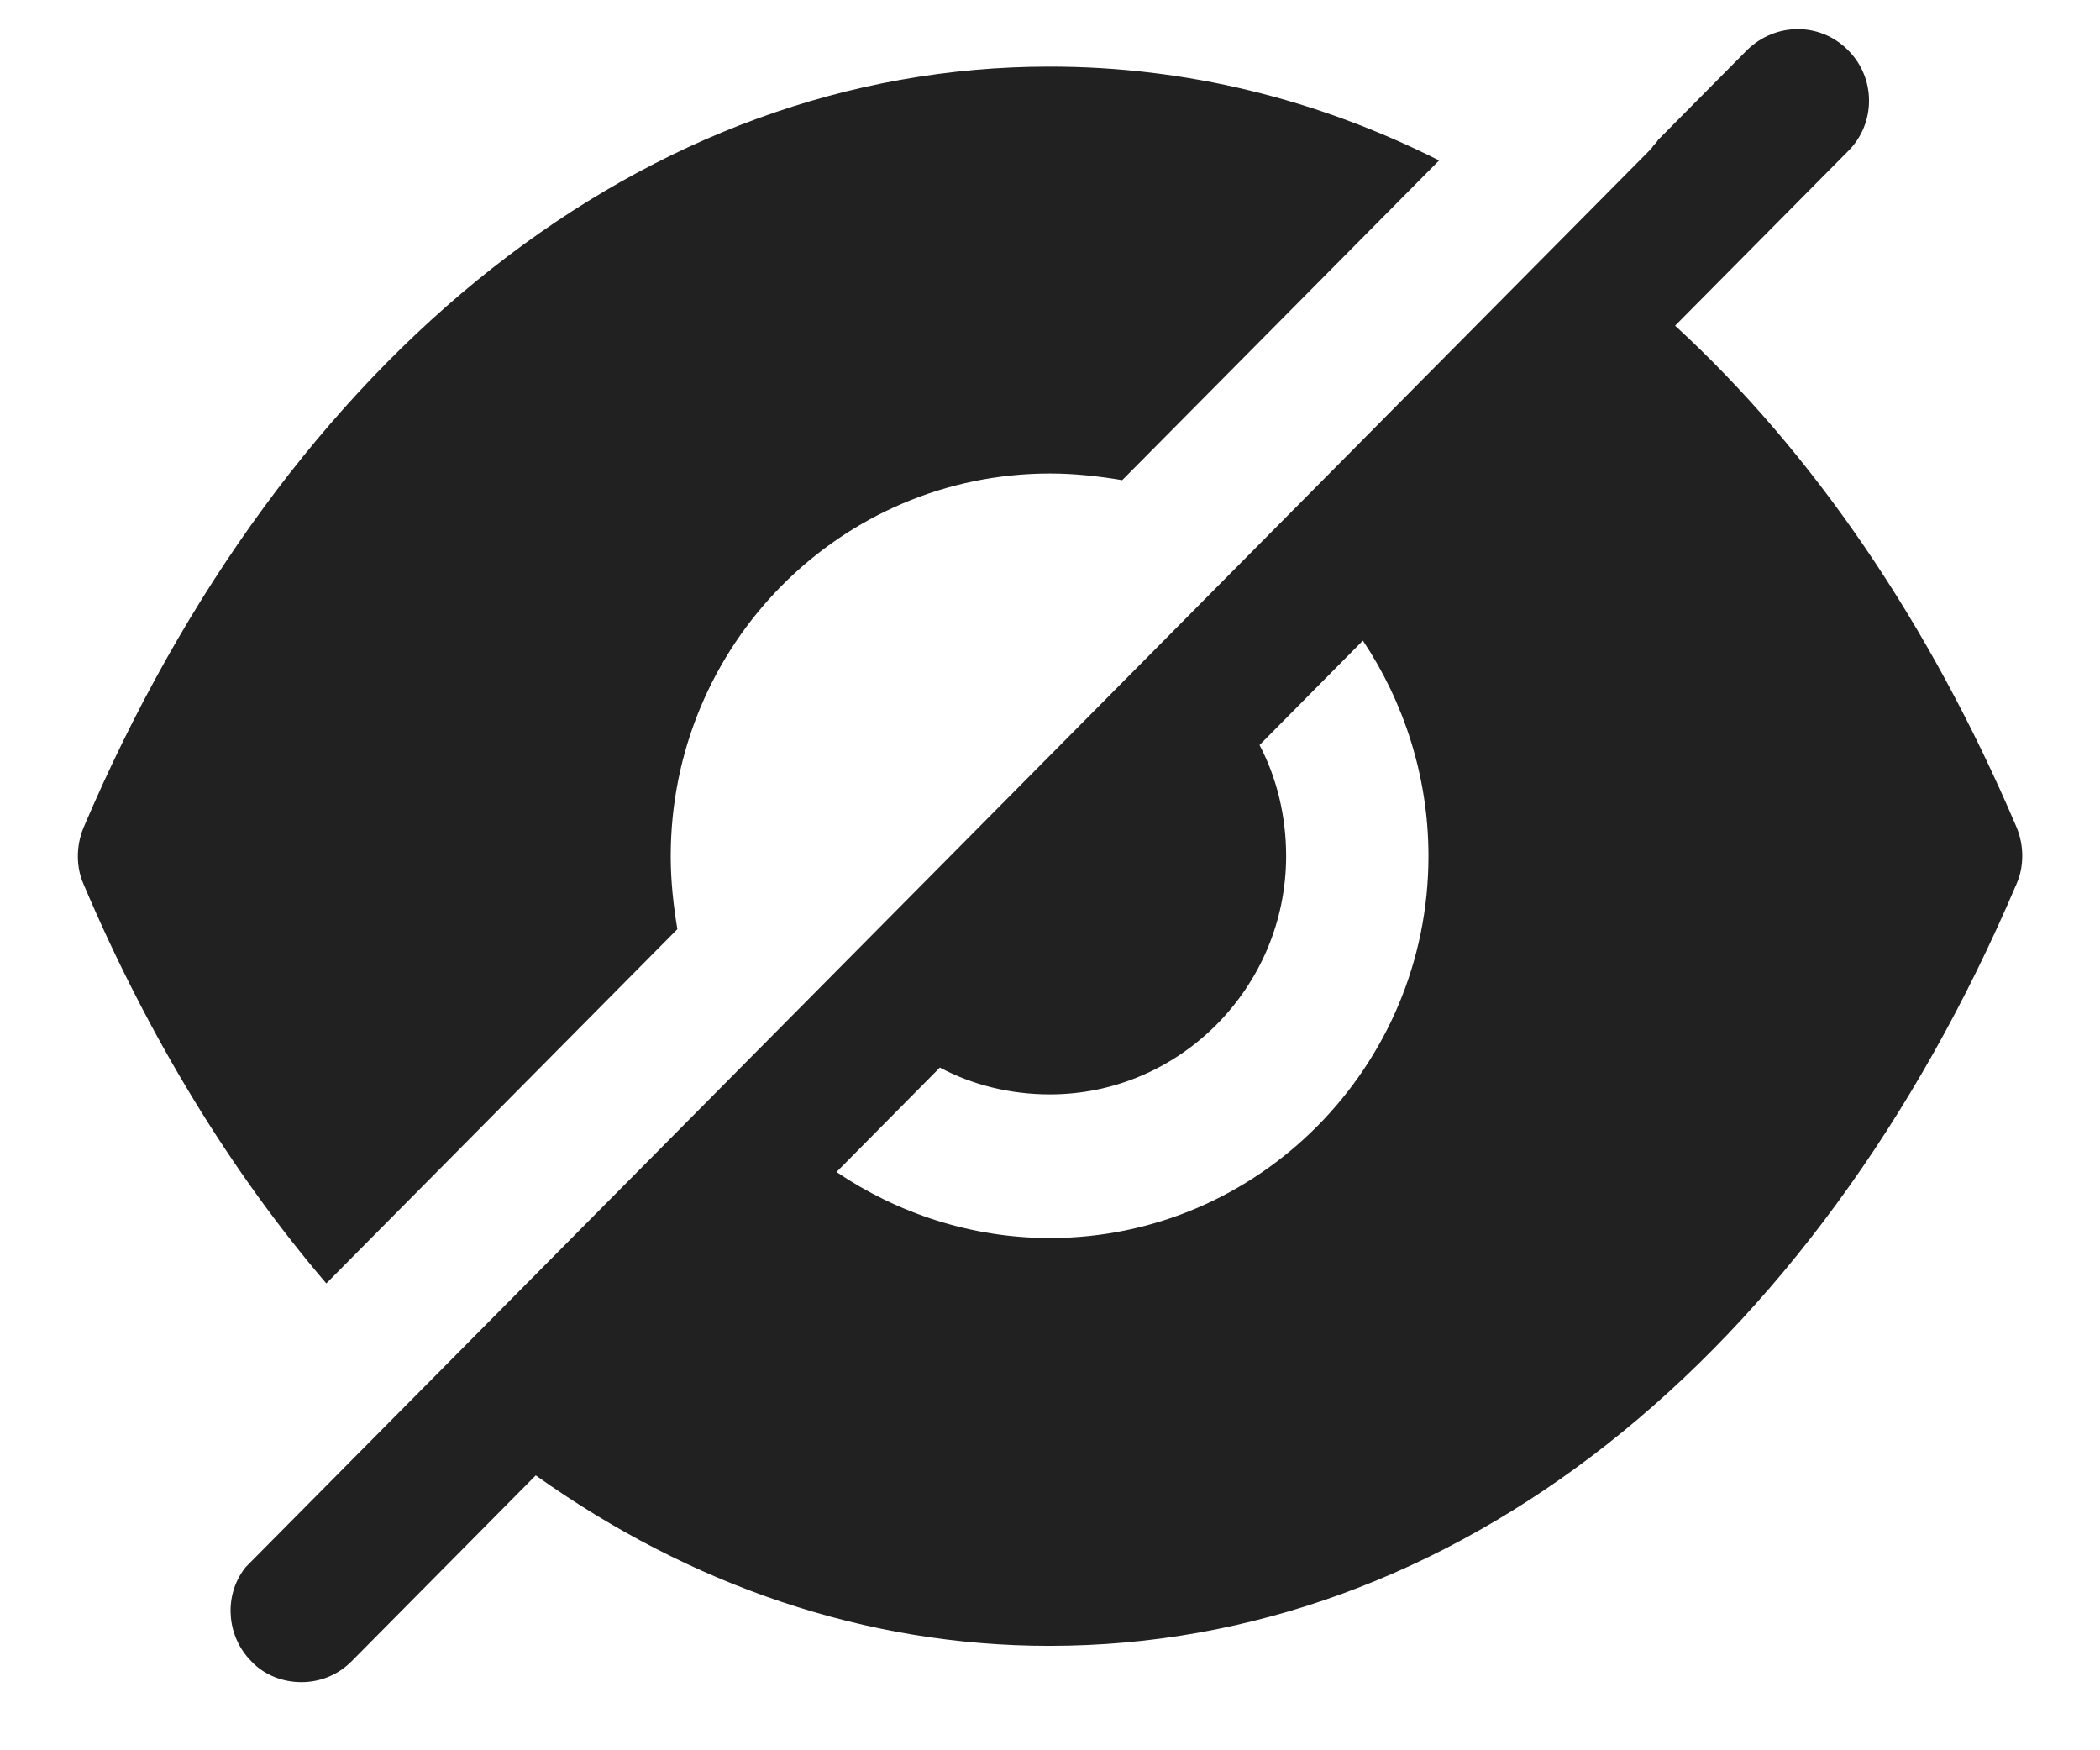 <svg width="18" height="15" viewBox="0 0 18 15" fill="none" xmlns="http://www.w3.org/2000/svg">
<path fill-rule="evenodd" clip-rule="evenodd" d="M7.17 10.044C7.69 10.396 8.324 10.61 8.999 10.61C10.788 10.61 12.244 9.141 12.244 7.336C12.244 6.655 12.032 6.015 11.682 5.49L10.796 6.385C10.943 6.664 11.024 6.992 11.024 7.336C11.024 8.46 10.113 9.379 8.999 9.379C8.658 9.379 8.332 9.297 8.056 9.149L7.17 10.044ZM14.358 2.791C15.537 3.874 16.537 5.334 17.285 7.09C17.35 7.246 17.35 7.427 17.285 7.574C15.545 11.66 12.447 14.105 8.999 14.105H8.991C7.422 14.105 5.918 13.588 4.592 12.644L3.015 14.236C2.893 14.359 2.738 14.416 2.584 14.416C2.429 14.416 2.267 14.359 2.153 14.236C1.95 14.031 1.917 13.703 2.08 13.465L2.104 13.432L14.13 1.298C14.146 1.282 14.162 1.265 14.171 1.249L14.171 1.249C14.187 1.232 14.203 1.216 14.211 1.2L14.976 0.428C15.22 0.19 15.602 0.19 15.838 0.428C16.081 0.666 16.081 1.06 15.838 1.298L14.358 2.791ZM5.749 7.339C5.749 7.553 5.773 7.766 5.806 7.963L2.797 10.999C1.984 10.047 1.277 8.898 0.716 7.577C0.651 7.43 0.651 7.249 0.716 7.093C2.456 3.008 5.554 0.571 8.993 0.571H9.001C10.164 0.571 11.294 0.85 12.335 1.375L9.619 4.115C9.424 4.082 9.213 4.058 9.001 4.058C7.204 4.058 5.749 5.526 5.749 7.339Z" fill="#212121"/>
</svg>
